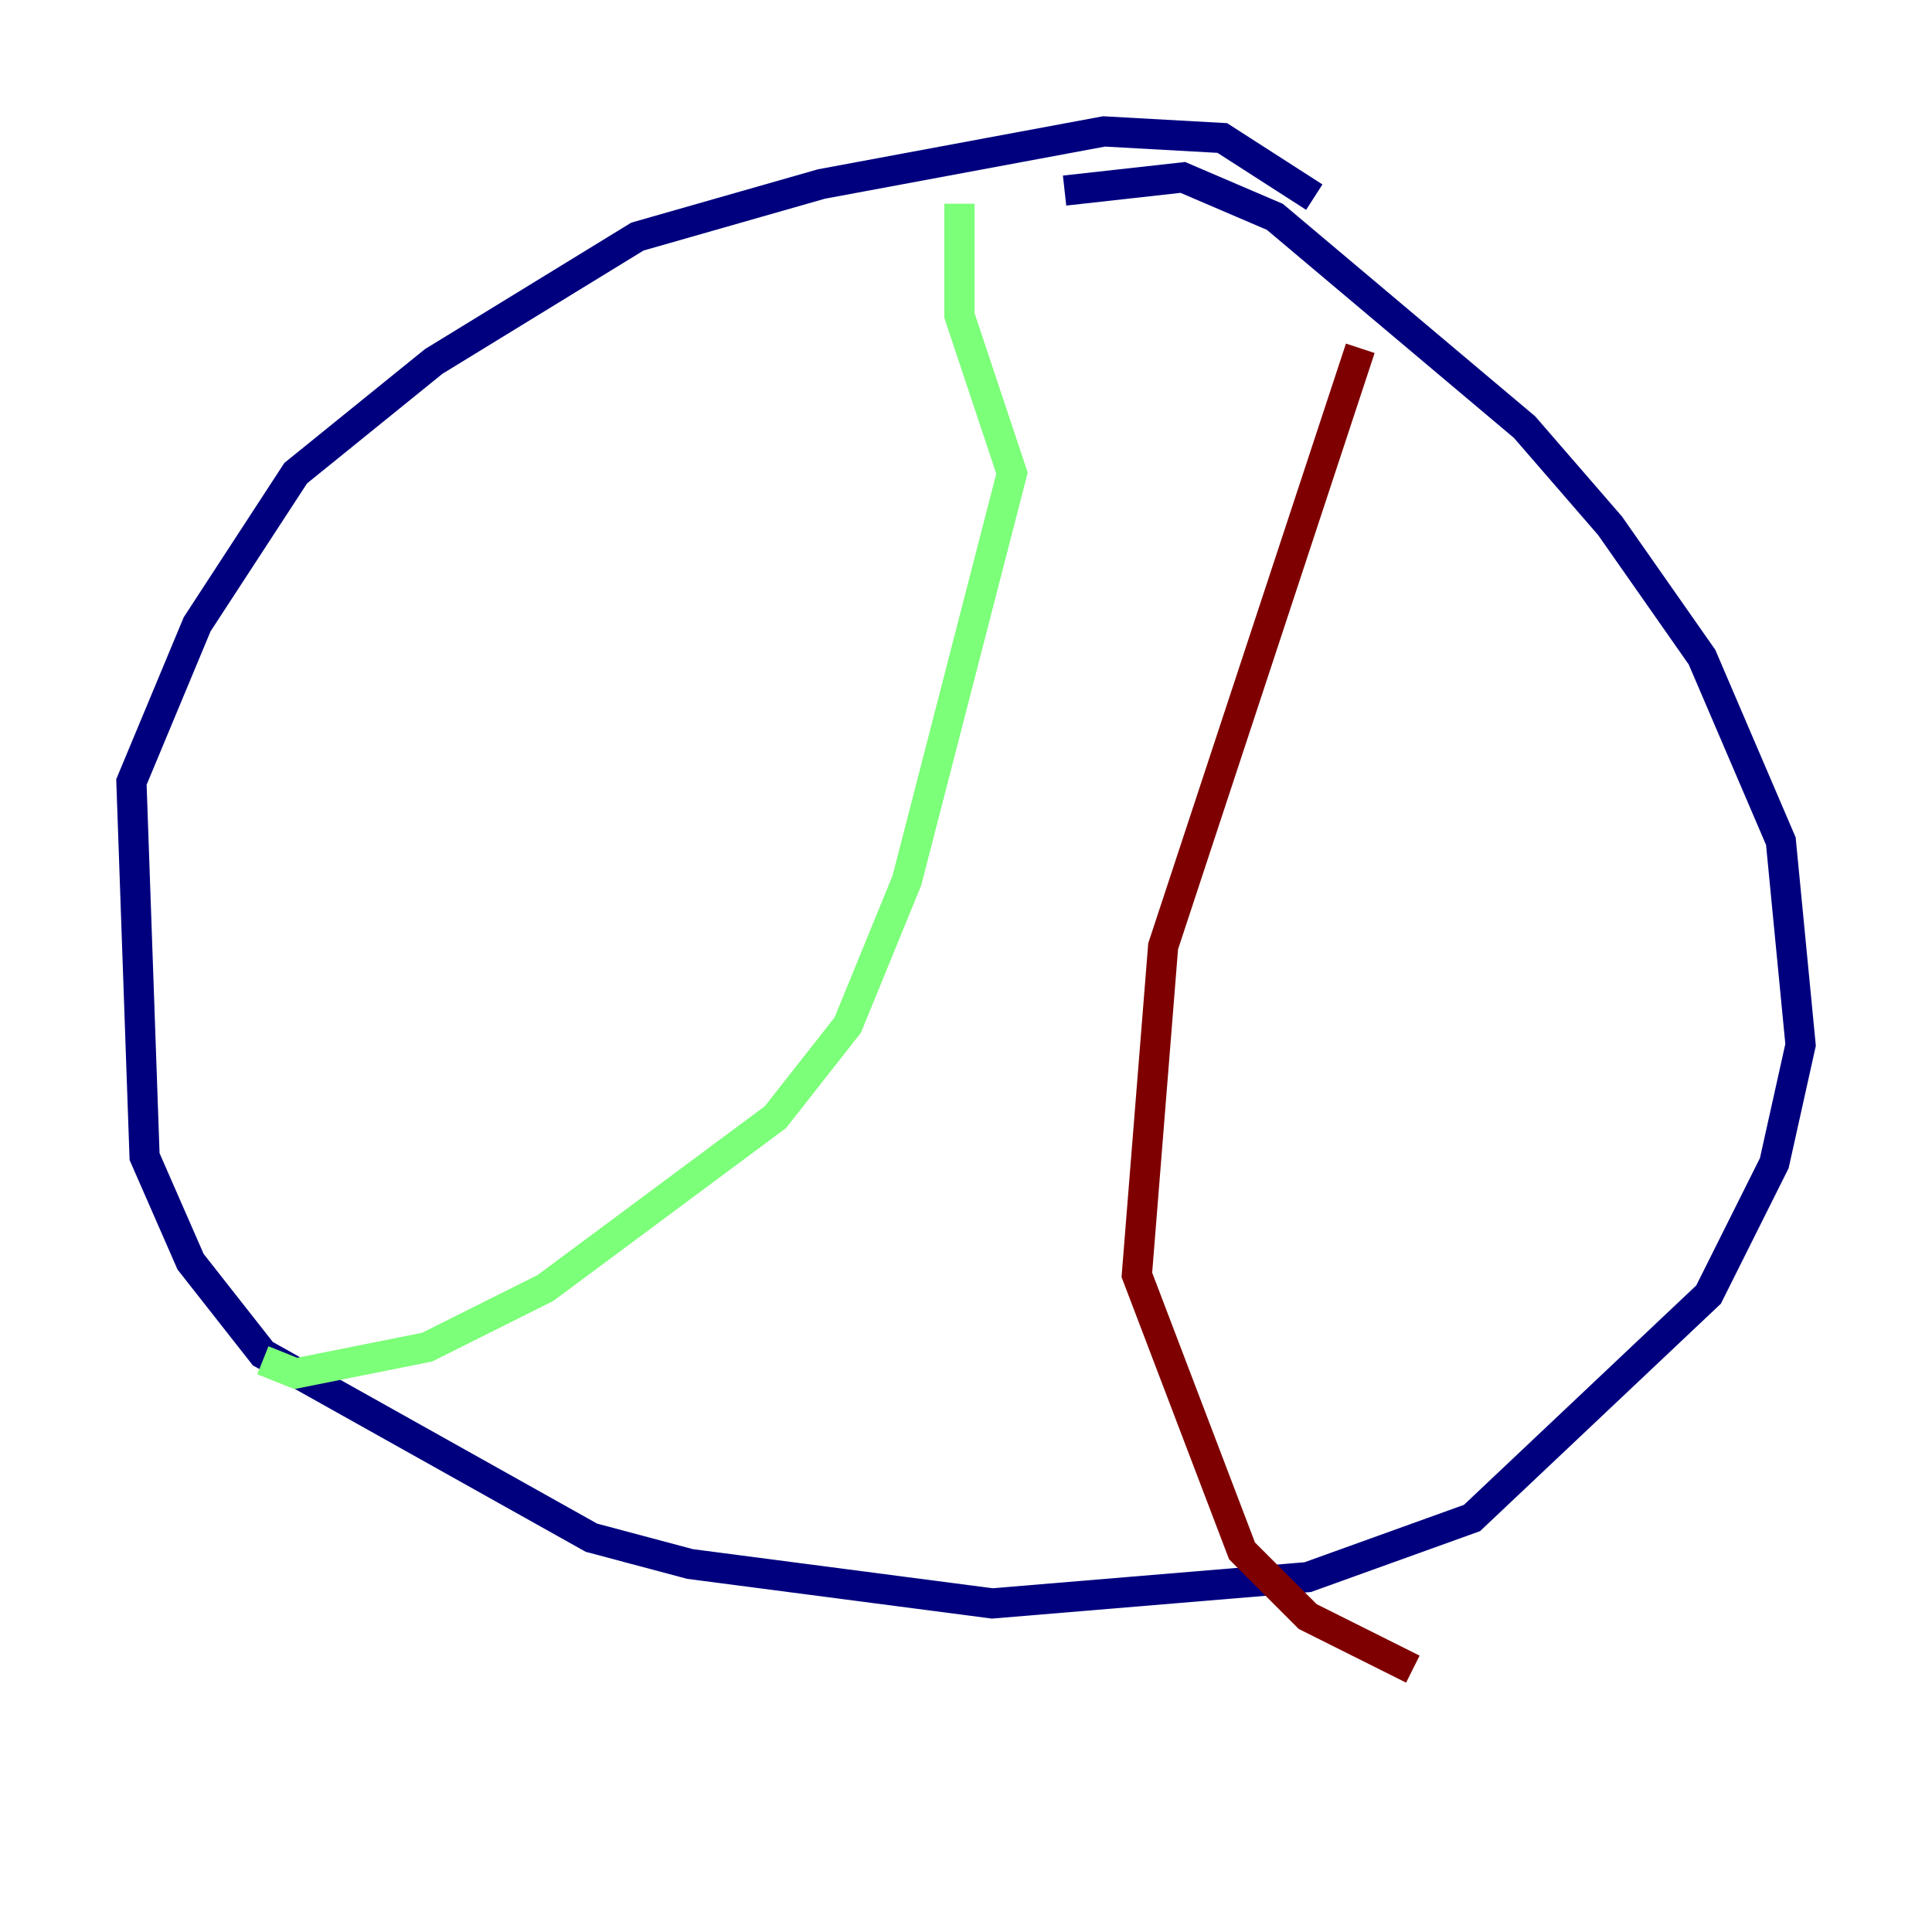 <?xml version="1.0" encoding="utf-8" ?>
<svg baseProfile="tiny" height="128" version="1.2" viewBox="0,0,128,128" width="128" xmlns="http://www.w3.org/2000/svg" xmlns:ev="http://www.w3.org/2001/xml-events" xmlns:xlink="http://www.w3.org/1999/xlink"><defs /><polyline fill="none" points="87.075,13.061 80.98,9.143 73.143,8.707 54.422,12.191 42.231,15.674 28.735,23.946 19.592,31.347 13.061,41.361 8.707,51.809 9.578,76.626 12.626,83.592 17.415,89.687 39.184,101.878 45.714,103.619 65.742,106.231 86.639,104.49 97.524,100.571 113.197,85.769 117.551,77.061 119.293,69.225 117.986,55.728 112.762,43.537 106.667,34.83 101.007,28.299 84.463,14.367 78.367,11.755 70.531,12.626" stroke="#00007f" stroke-width="2" /><polyline fill="none" points="63.565,13.497 63.565,20.898 67.048,31.347 60.082,58.34 56.163,67.918 51.374,74.014 36.136,85.333 28.299,89.252 19.592,90.993 17.415,90.122" stroke="#7cff79" stroke-width="2" /><polyline fill="none" points="90.122,23.075 77.061,62.694 75.32,84.463 82.286,102.748 86.639,107.102 93.605,110.585" stroke="#7f0000" stroke-width="2" /></svg>